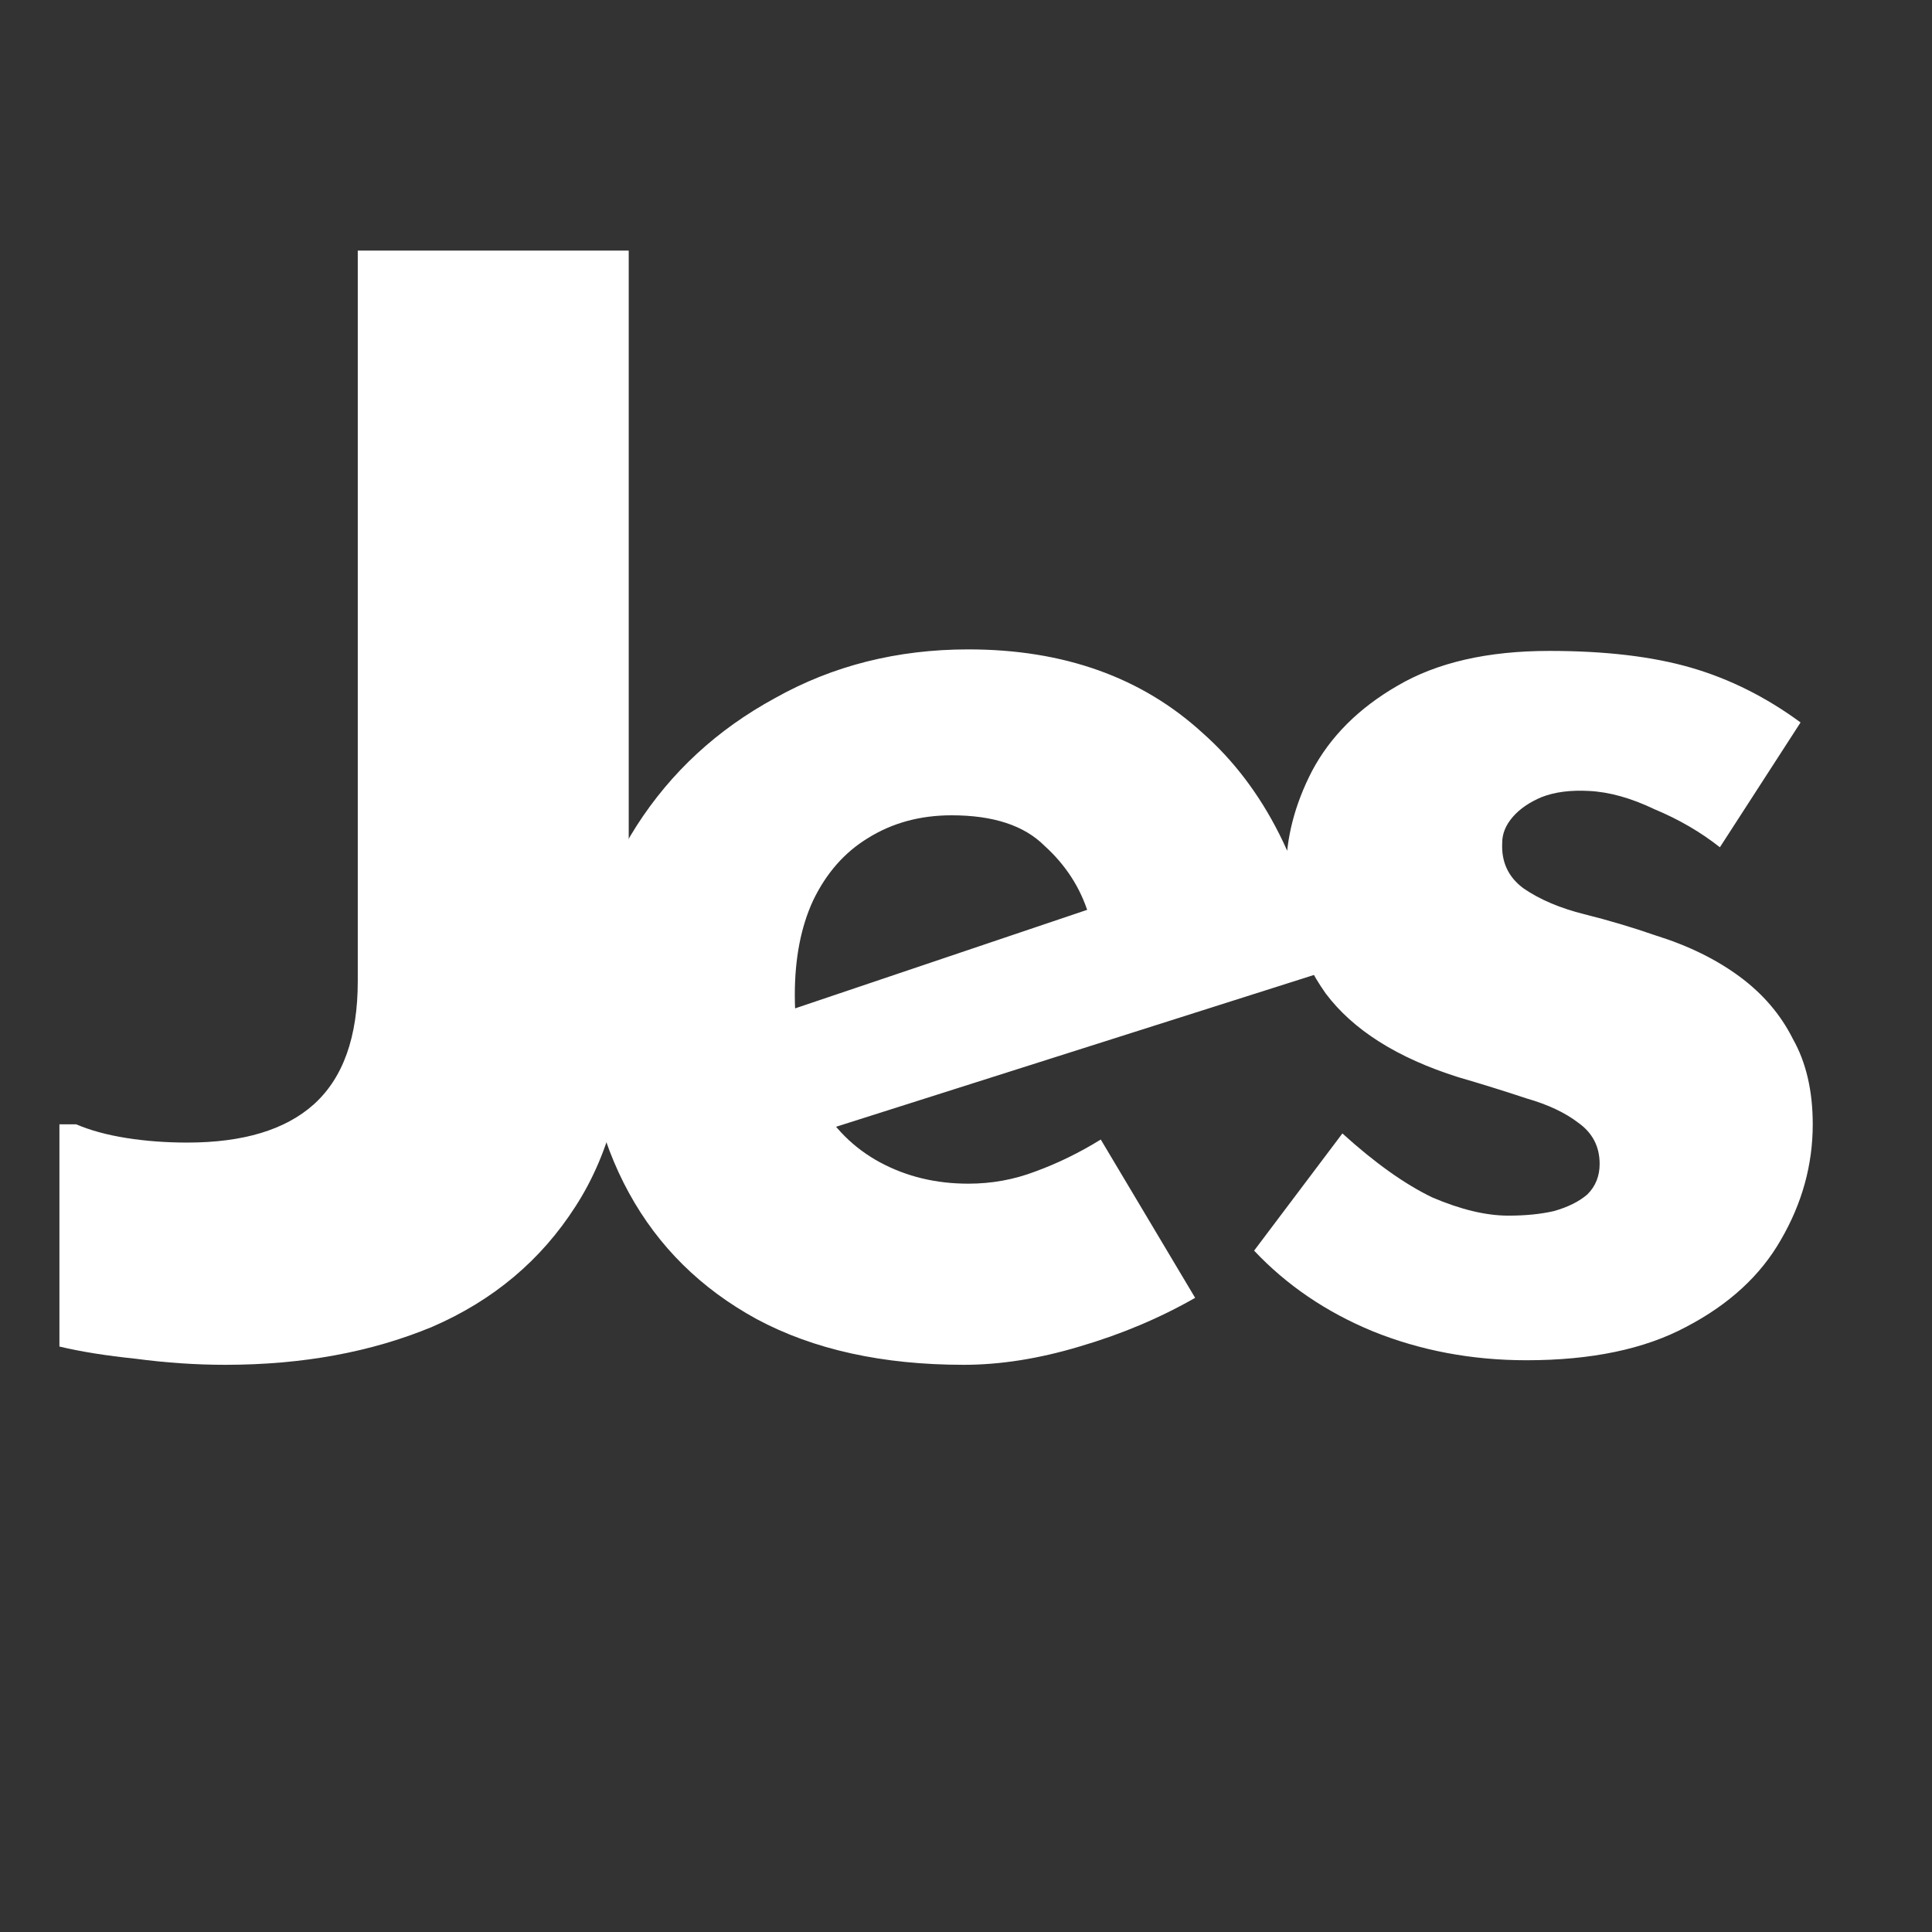 <svg width="33" height="33" viewBox="0 0 33 33" fill="none" xmlns="http://www.w3.org/2000/svg">
<rect x="0" y="0" width="33" height="33" fill="#333333" stroke="none"/>
<path d="M1.015 19.204H1.301C1.544 19.308 1.83 19.386 2.159 19.438C2.488 19.49 2.835 19.516 3.199 19.516C4.152 19.516 4.872 19.299 5.357 18.866C5.86 18.415 6.111 17.713 6.111 16.76V4.28H10.739V16.968C10.739 18.459 10.436 19.672 9.829 20.608C9.24 21.527 8.425 22.211 7.385 22.662C6.345 23.095 5.166 23.312 3.849 23.312C3.346 23.312 2.835 23.277 2.315 23.208C1.812 23.156 1.379 23.087 1.015 23V19.204Z" fill="white"/>
<path d="M16.462 23.312C15.075 23.312 13.897 23.052 12.926 22.532C11.973 22.012 11.245 21.293 10.742 20.374C10.239 19.455 9.988 18.398 9.988 17.202C9.988 16.058 10.283 15.027 10.872 14.108C11.461 13.189 12.25 12.461 13.238 11.924C14.226 11.369 15.327 11.092 16.54 11.092C18.169 11.092 19.504 11.569 20.544 12.522C21.601 13.458 22.286 14.819 22.598 16.604L13.758 19.412L12.952 17.436L19.348 15.278L18.594 15.616C18.455 15.165 18.204 14.775 17.84 14.446C17.493 14.099 16.965 13.926 16.254 13.926C15.717 13.926 15.24 14.056 14.824 14.316C14.425 14.559 14.113 14.914 13.888 15.382C13.68 15.833 13.576 16.37 13.576 16.994C13.576 17.705 13.706 18.303 13.966 18.788C14.226 19.256 14.581 19.611 15.032 19.854C15.483 20.097 15.985 20.218 16.54 20.218C16.939 20.218 17.32 20.149 17.684 20.01C18.065 19.871 18.438 19.689 18.802 19.464L20.414 22.168C19.807 22.515 19.149 22.792 18.438 23C17.745 23.208 17.086 23.312 16.462 23.312ZM26.075 23.234C25.139 23.234 24.264 23.069 23.449 22.74C22.652 22.411 21.976 21.951 21.421 21.362L22.929 19.36C23.484 19.863 23.995 20.227 24.463 20.452C24.948 20.66 25.382 20.764 25.763 20.764C26.058 20.764 26.318 20.738 26.543 20.686C26.786 20.617 26.976 20.521 27.115 20.4C27.254 20.261 27.323 20.088 27.323 19.88C27.323 19.585 27.202 19.351 26.959 19.178C26.734 19.005 26.439 18.866 26.075 18.762C25.711 18.641 25.321 18.519 24.905 18.398C23.865 18.069 23.111 17.592 22.643 16.968C22.192 16.327 21.967 15.633 21.967 14.888C21.967 14.316 22.114 13.744 22.409 13.172C22.721 12.583 23.206 12.097 23.865 11.716C24.541 11.317 25.408 11.118 26.465 11.118C27.418 11.118 28.224 11.213 28.883 11.404C29.542 11.595 30.166 11.907 30.755 12.34L29.377 14.472C29.048 14.212 28.675 13.995 28.259 13.822C27.86 13.631 27.488 13.527 27.141 13.51C26.829 13.493 26.56 13.527 26.335 13.614C26.127 13.701 25.962 13.813 25.841 13.952C25.72 14.091 25.659 14.238 25.659 14.394C25.642 14.723 25.763 14.983 26.023 15.174C26.3 15.365 26.647 15.512 27.063 15.616C27.479 15.72 27.886 15.841 28.285 15.98C28.84 16.153 29.316 16.387 29.715 16.682C30.114 16.977 30.417 17.332 30.625 17.748C30.85 18.147 30.963 18.632 30.963 19.204C30.963 19.897 30.781 20.556 30.417 21.18C30.07 21.787 29.533 22.281 28.805 22.662C28.094 23.043 27.184 23.234 26.075 23.234Z" fill="white"/>
</svg>
